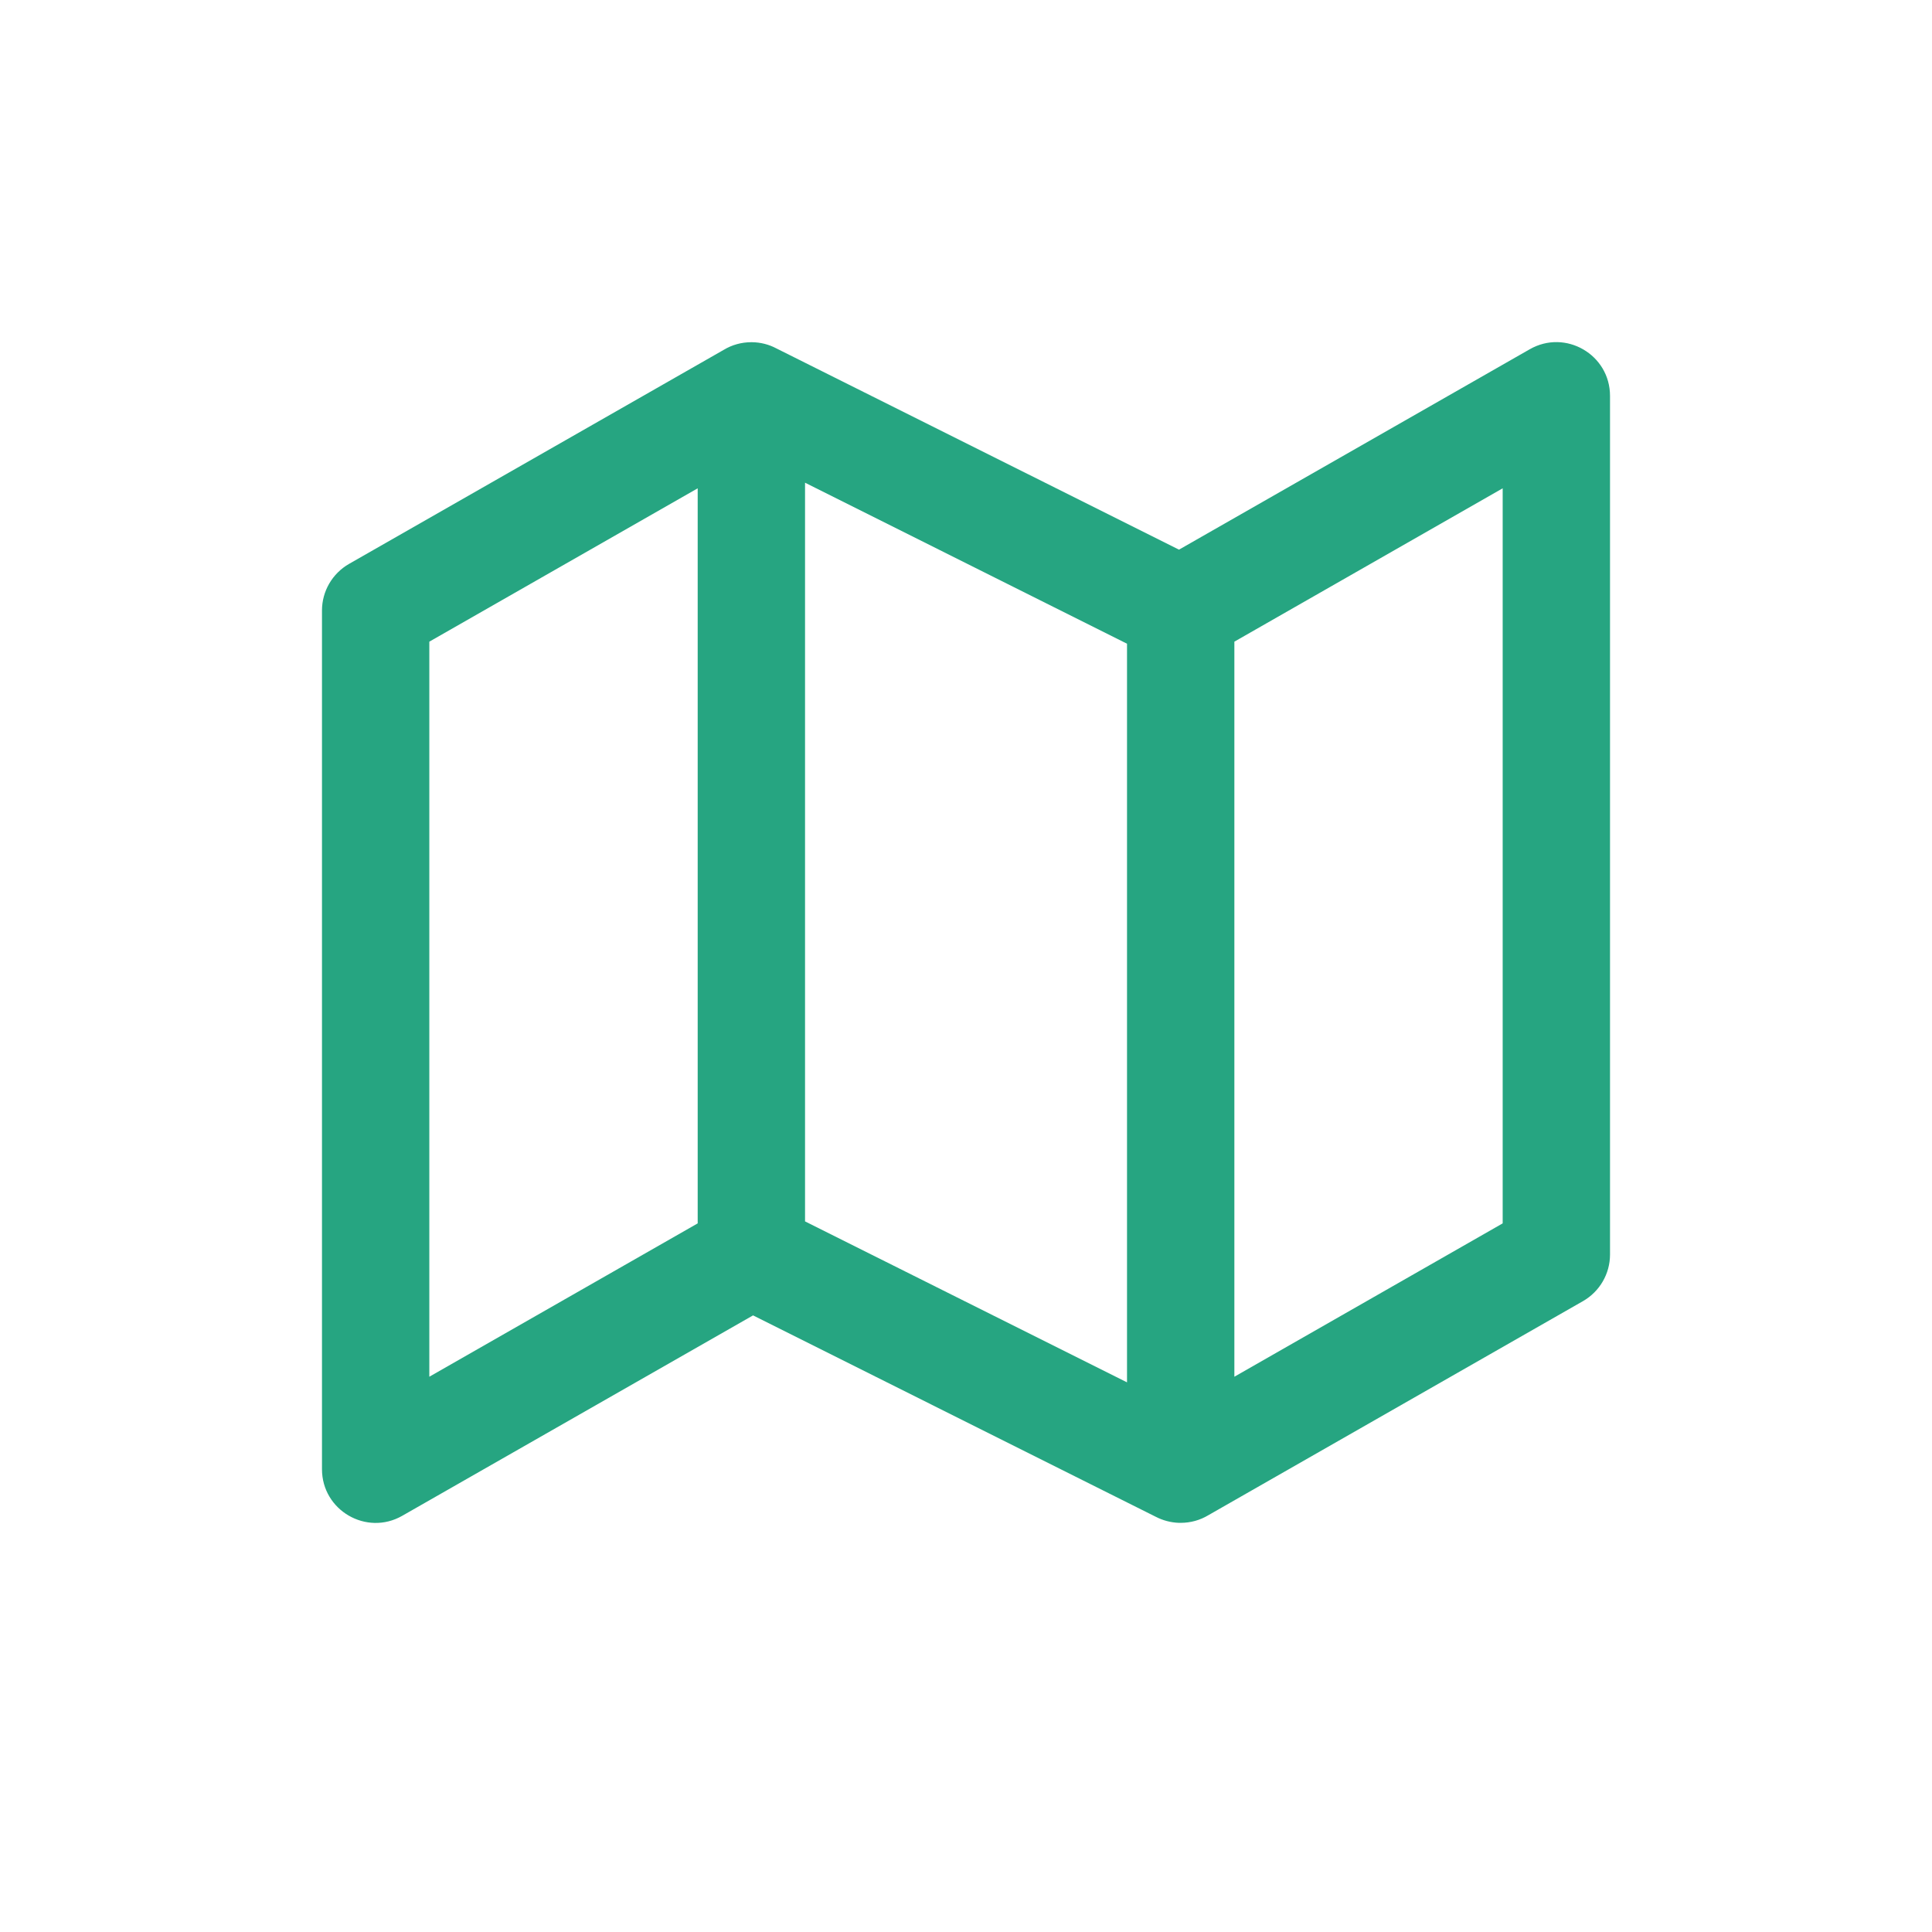 <svg width="32" height="32" viewBox="0 0 32 32" fill="none" xmlns="http://www.w3.org/2000/svg">
<path fill-rule="evenodd" clip-rule="evenodd" d="M1.663 20.106L7.473 16.787L14.142 20.122C14.258 20.182 14.388 20.218 14.526 20.223C14.536 20.223 14.546 20.223 14.556 20.223C14.556 20.223 14.556 20.223 14.556 20.223C14.722 20.223 14.877 20.178 15.01 20.099L21.219 16.551C21.496 16.392 21.667 16.098 21.667 15.779V1.557C21.667 0.874 20.93 0.446 20.337 0.785L14.528 4.104L7.858 0.77C7.737 0.706 7.599 0.669 7.452 0.668L7.445 0.668C7.279 0.668 7.123 0.713 6.99 0.793L0.781 4.34C0.504 4.499 0.333 4.793 0.333 5.112V19.334C0.333 20.017 1.071 20.445 1.663 20.106ZM15.445 17.803L19.889 15.263V3.088L15.445 5.628V17.803ZM13.667 5.662L8.334 2.995V15.23L13.667 17.896V5.662ZM2.111 5.628L6.556 3.088V15.263L2.111 17.803V5.628Z" fill="#26A581" transform="translate(5, 5)" />
</svg>
